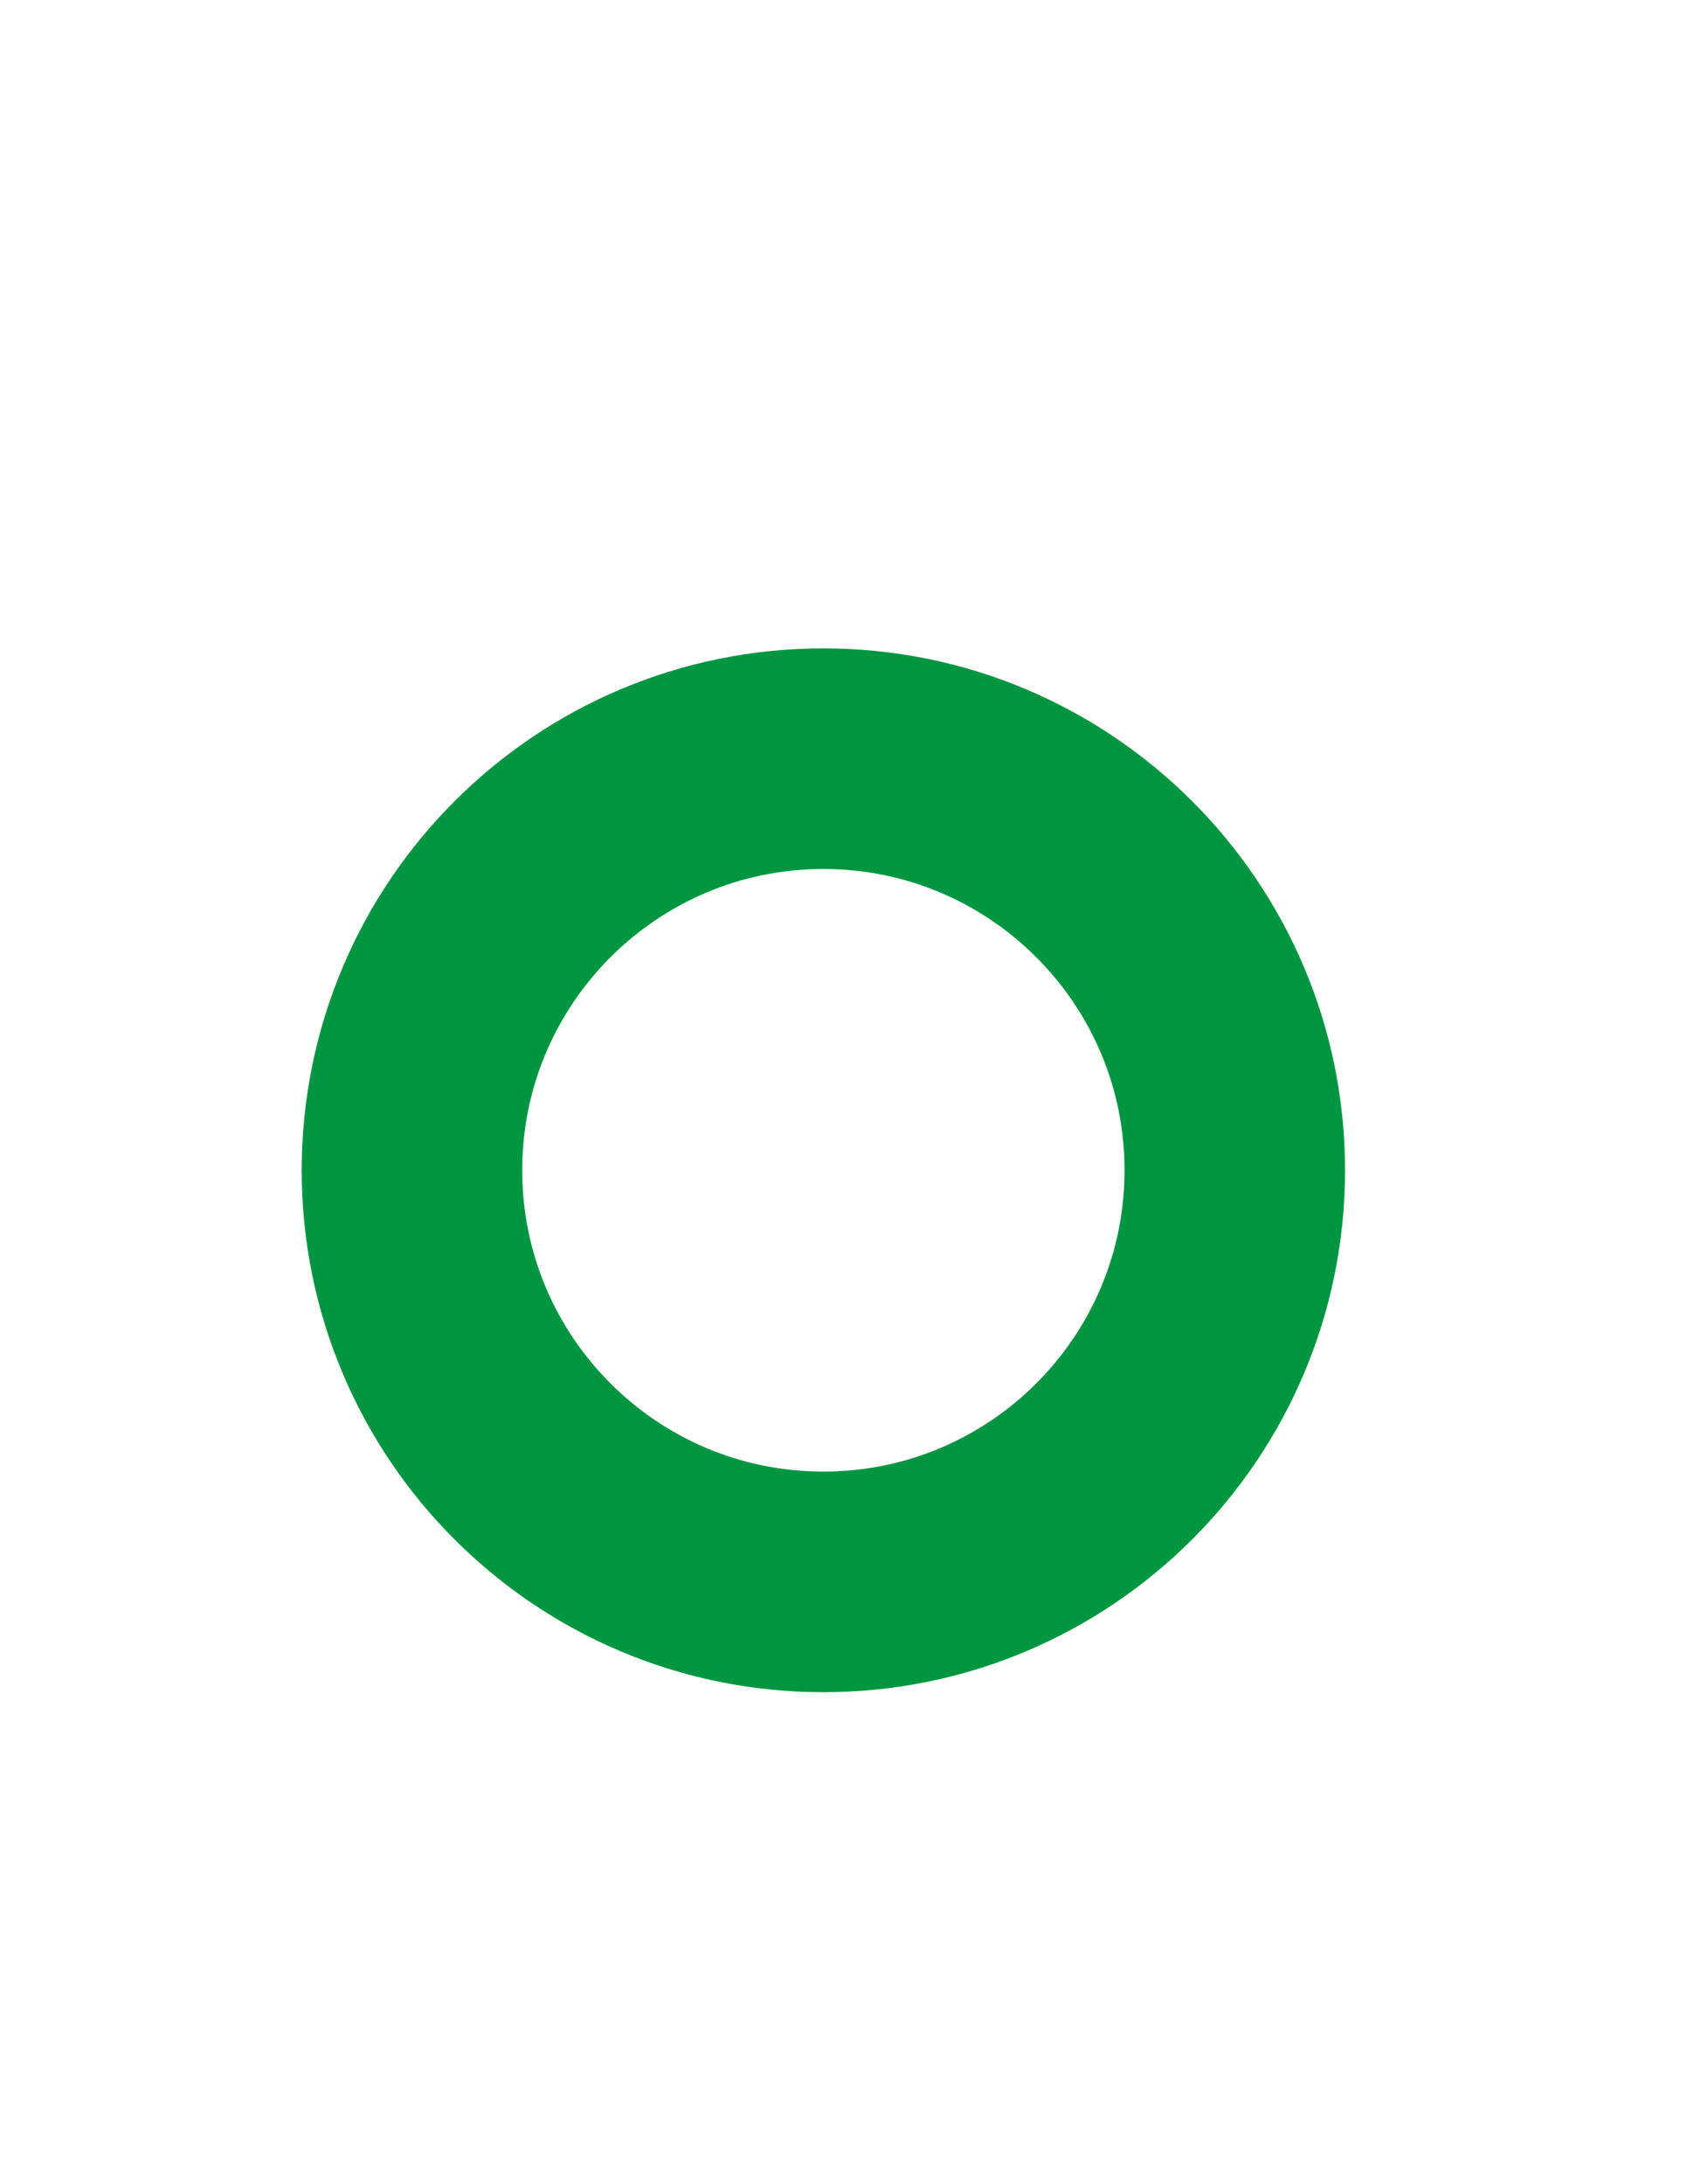 <svg version="1.2" xmlns="http://www.w3.org/2000/svg" viewBox="0 0 1224 1584" width="1224" height="1584">
	<title>circulopequenoverde-ai</title>
	<style>
		.s0 { fill: none;stroke: #009641;stroke-width: 160 } 
	</style>
	<g id="Layer 1">
		<path id="&lt;Path&gt;" class="s0" d="m895.9 848.7c0 164.9-133.7 298.5-298.5 298.5-164.9 0-298.5-133.6-298.5-298.5 0-164.8 133.6-298.5 298.5-298.5 164.8 0 298.5 133.7 298.5 298.5z"/>
	</g>
</svg>